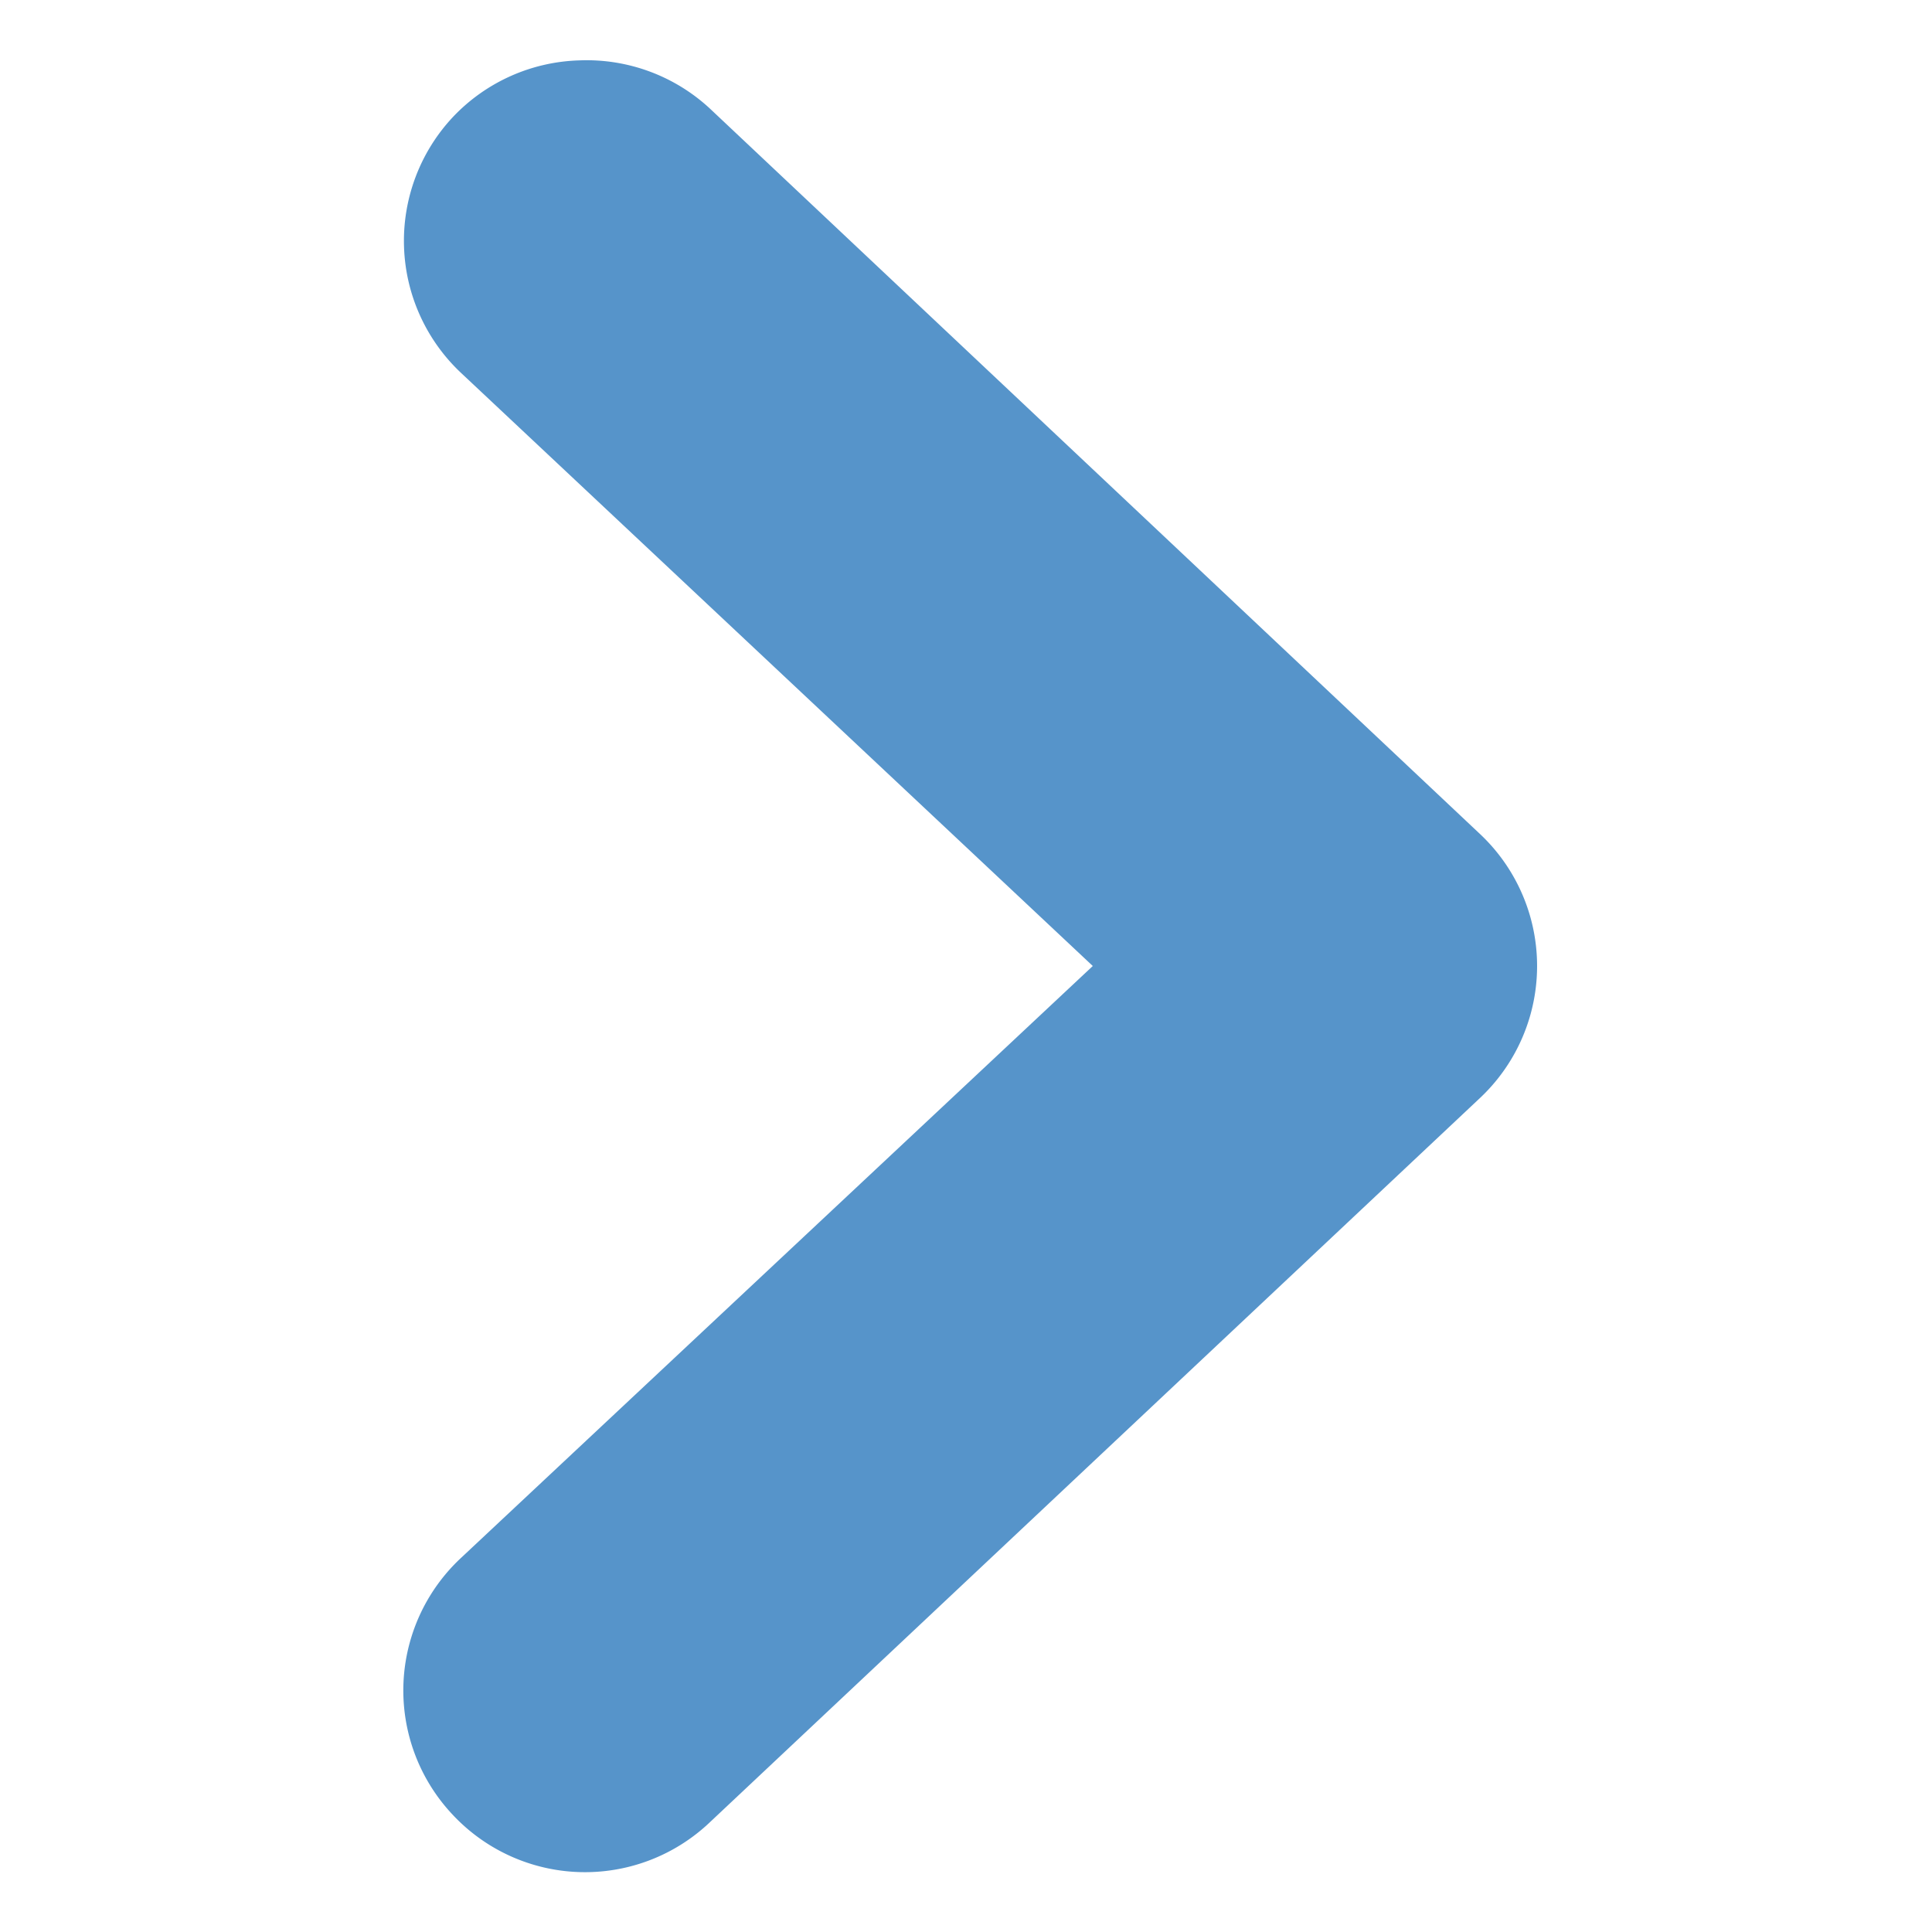 <svg xmlns="http://www.w3.org/2000/svg" viewBox="0 0 16 16">
  <path d="M4.8.5a1.5 1.5 0 00-1.05.47 1.5 1.5 0 00.07 2.12L9.05 8l-5.23 4.9a1.5 1.5 0 00-.07 2.13 1.5 1.5 0 002.13.06l6.38-6a1.5 1.5 0 000-2.18L5.88.9A1.5 1.5 0 004.8.5z" color="#000" fill="#5694ca"/>
</svg>
